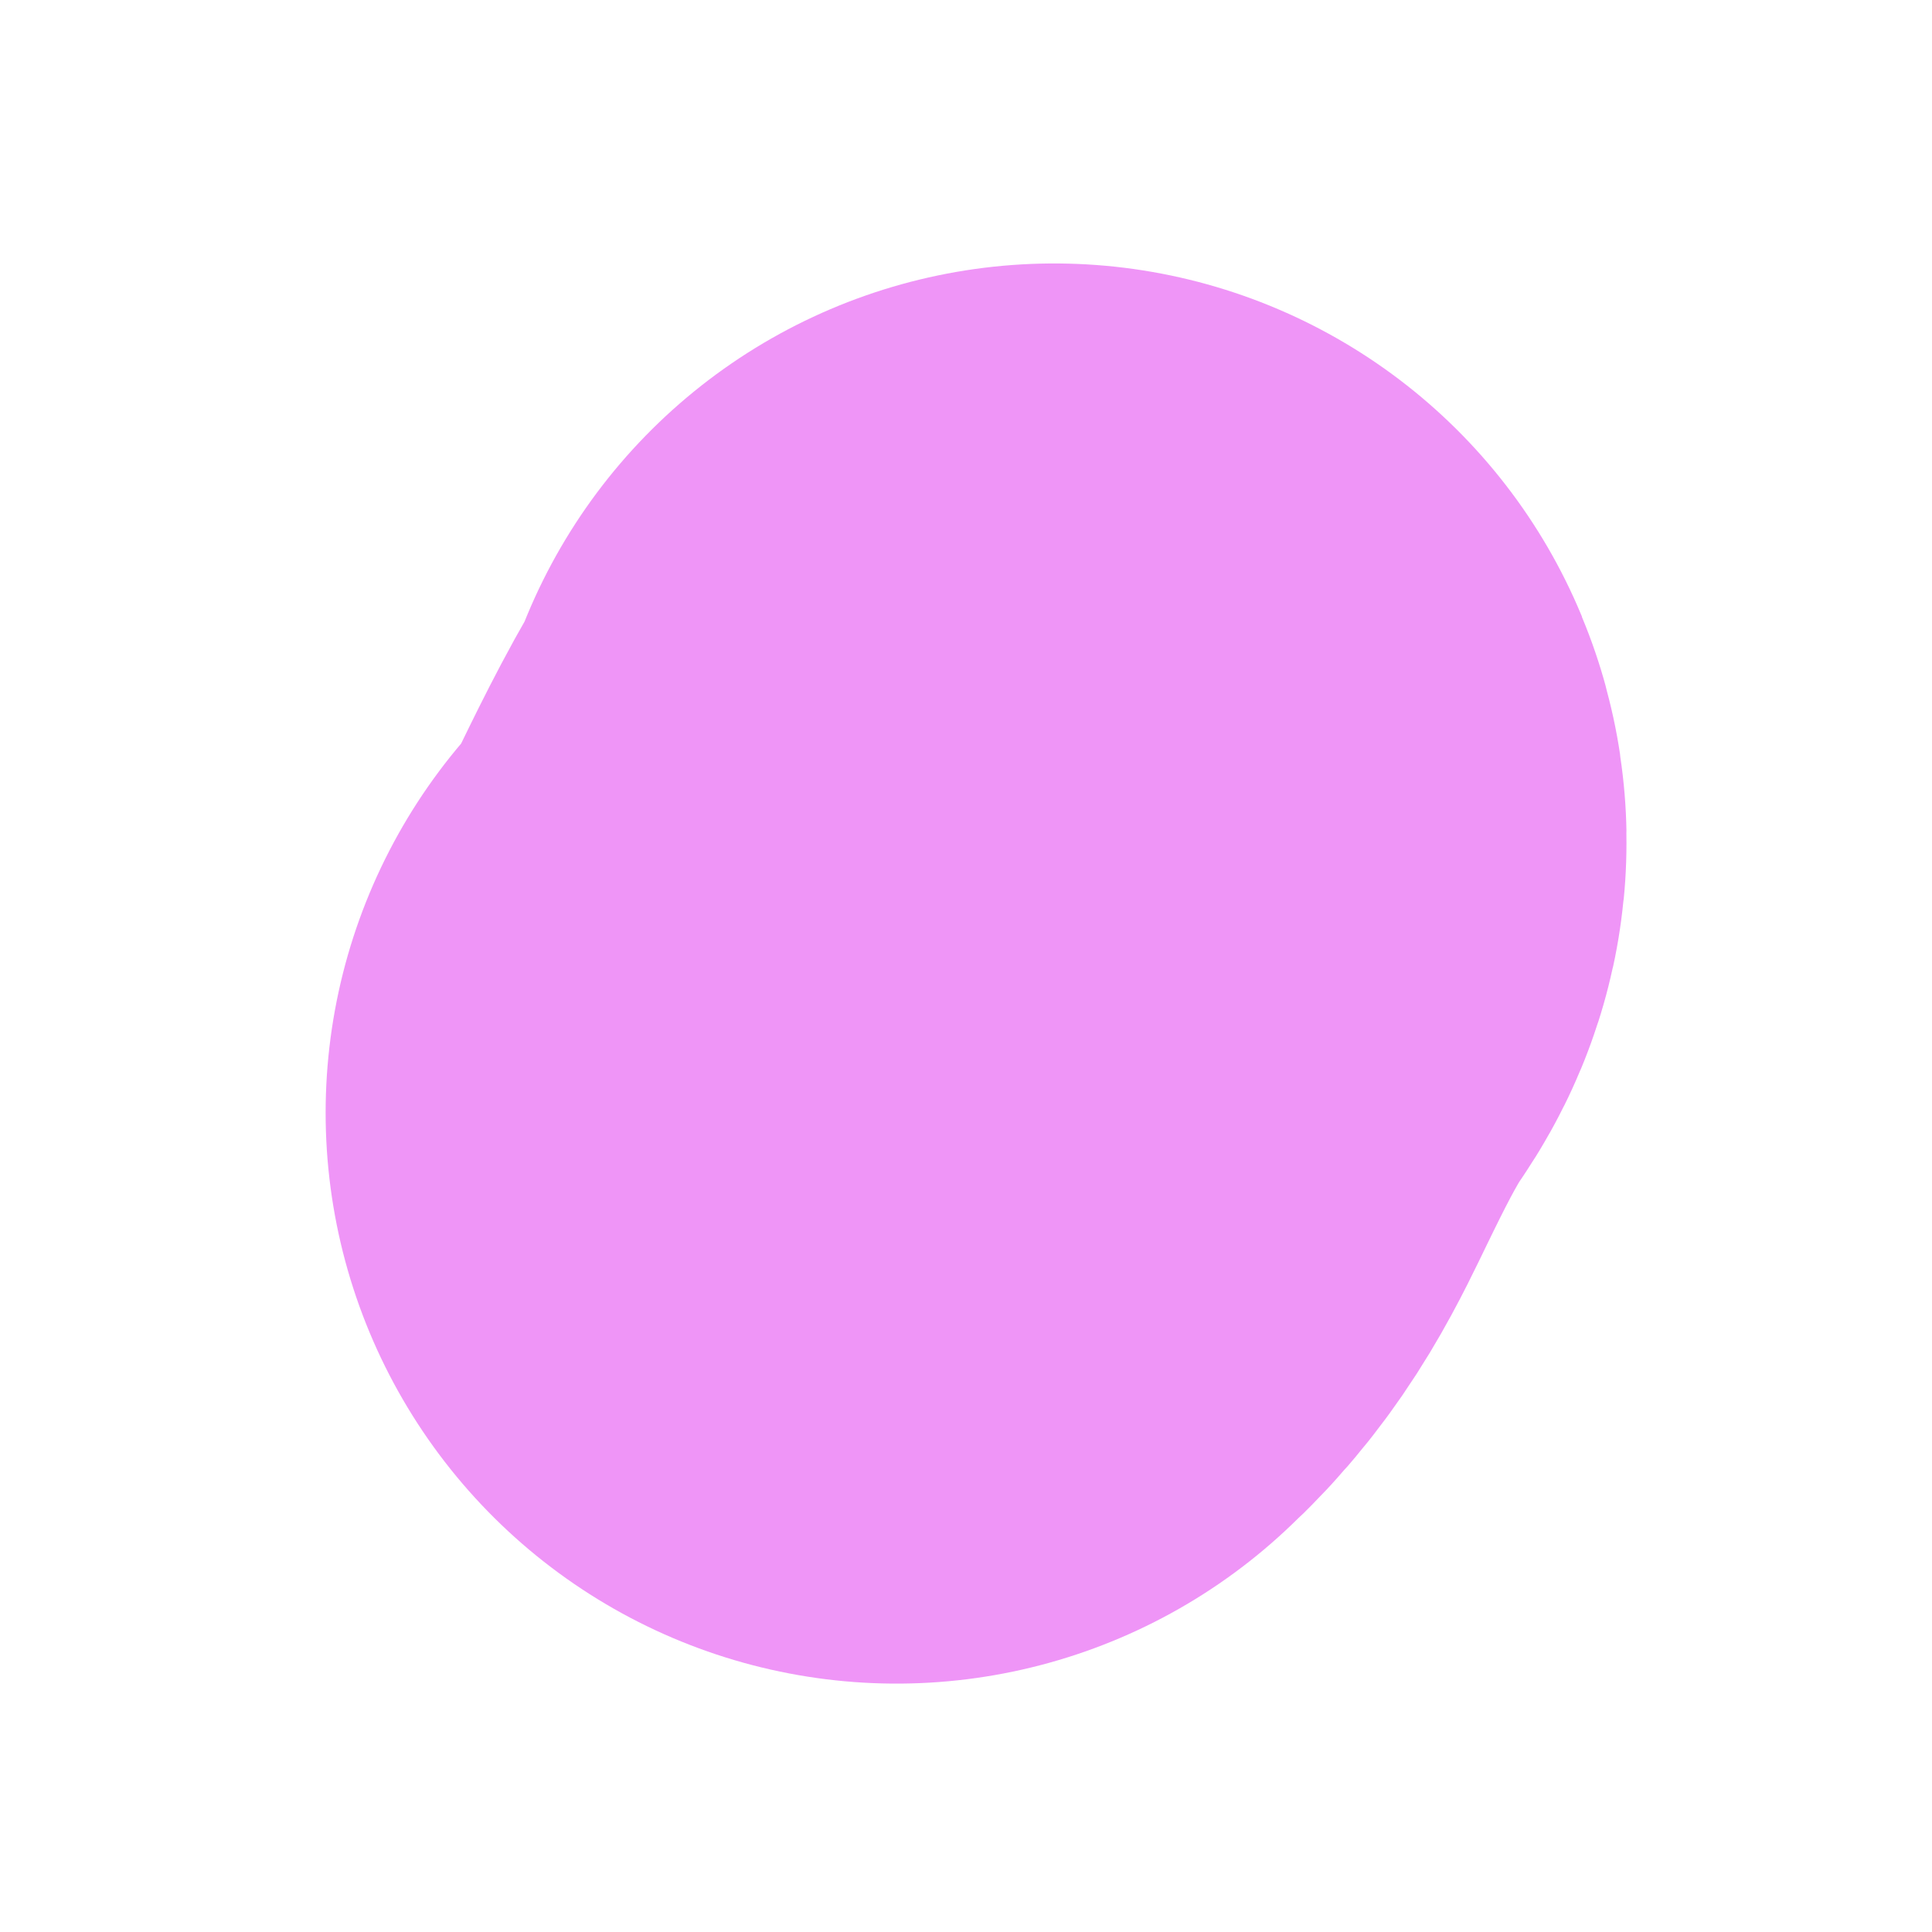 <svg width="44" height="44" viewBox="0 0 44 44" fill="none" xmlns="http://www.w3.org/2000/svg">
<path d="M20.416 25.343C21.286 24.552 21.681 23.673 22.173 22.66C22.645 21.689 23.138 20.697 23.734 19.775C23.911 19.502 24.128 19.286 24.01 19" stroke="#EF95F7" stroke-width="26" stroke-linecap="round" stroke-linejoin="round"/>
</svg>
